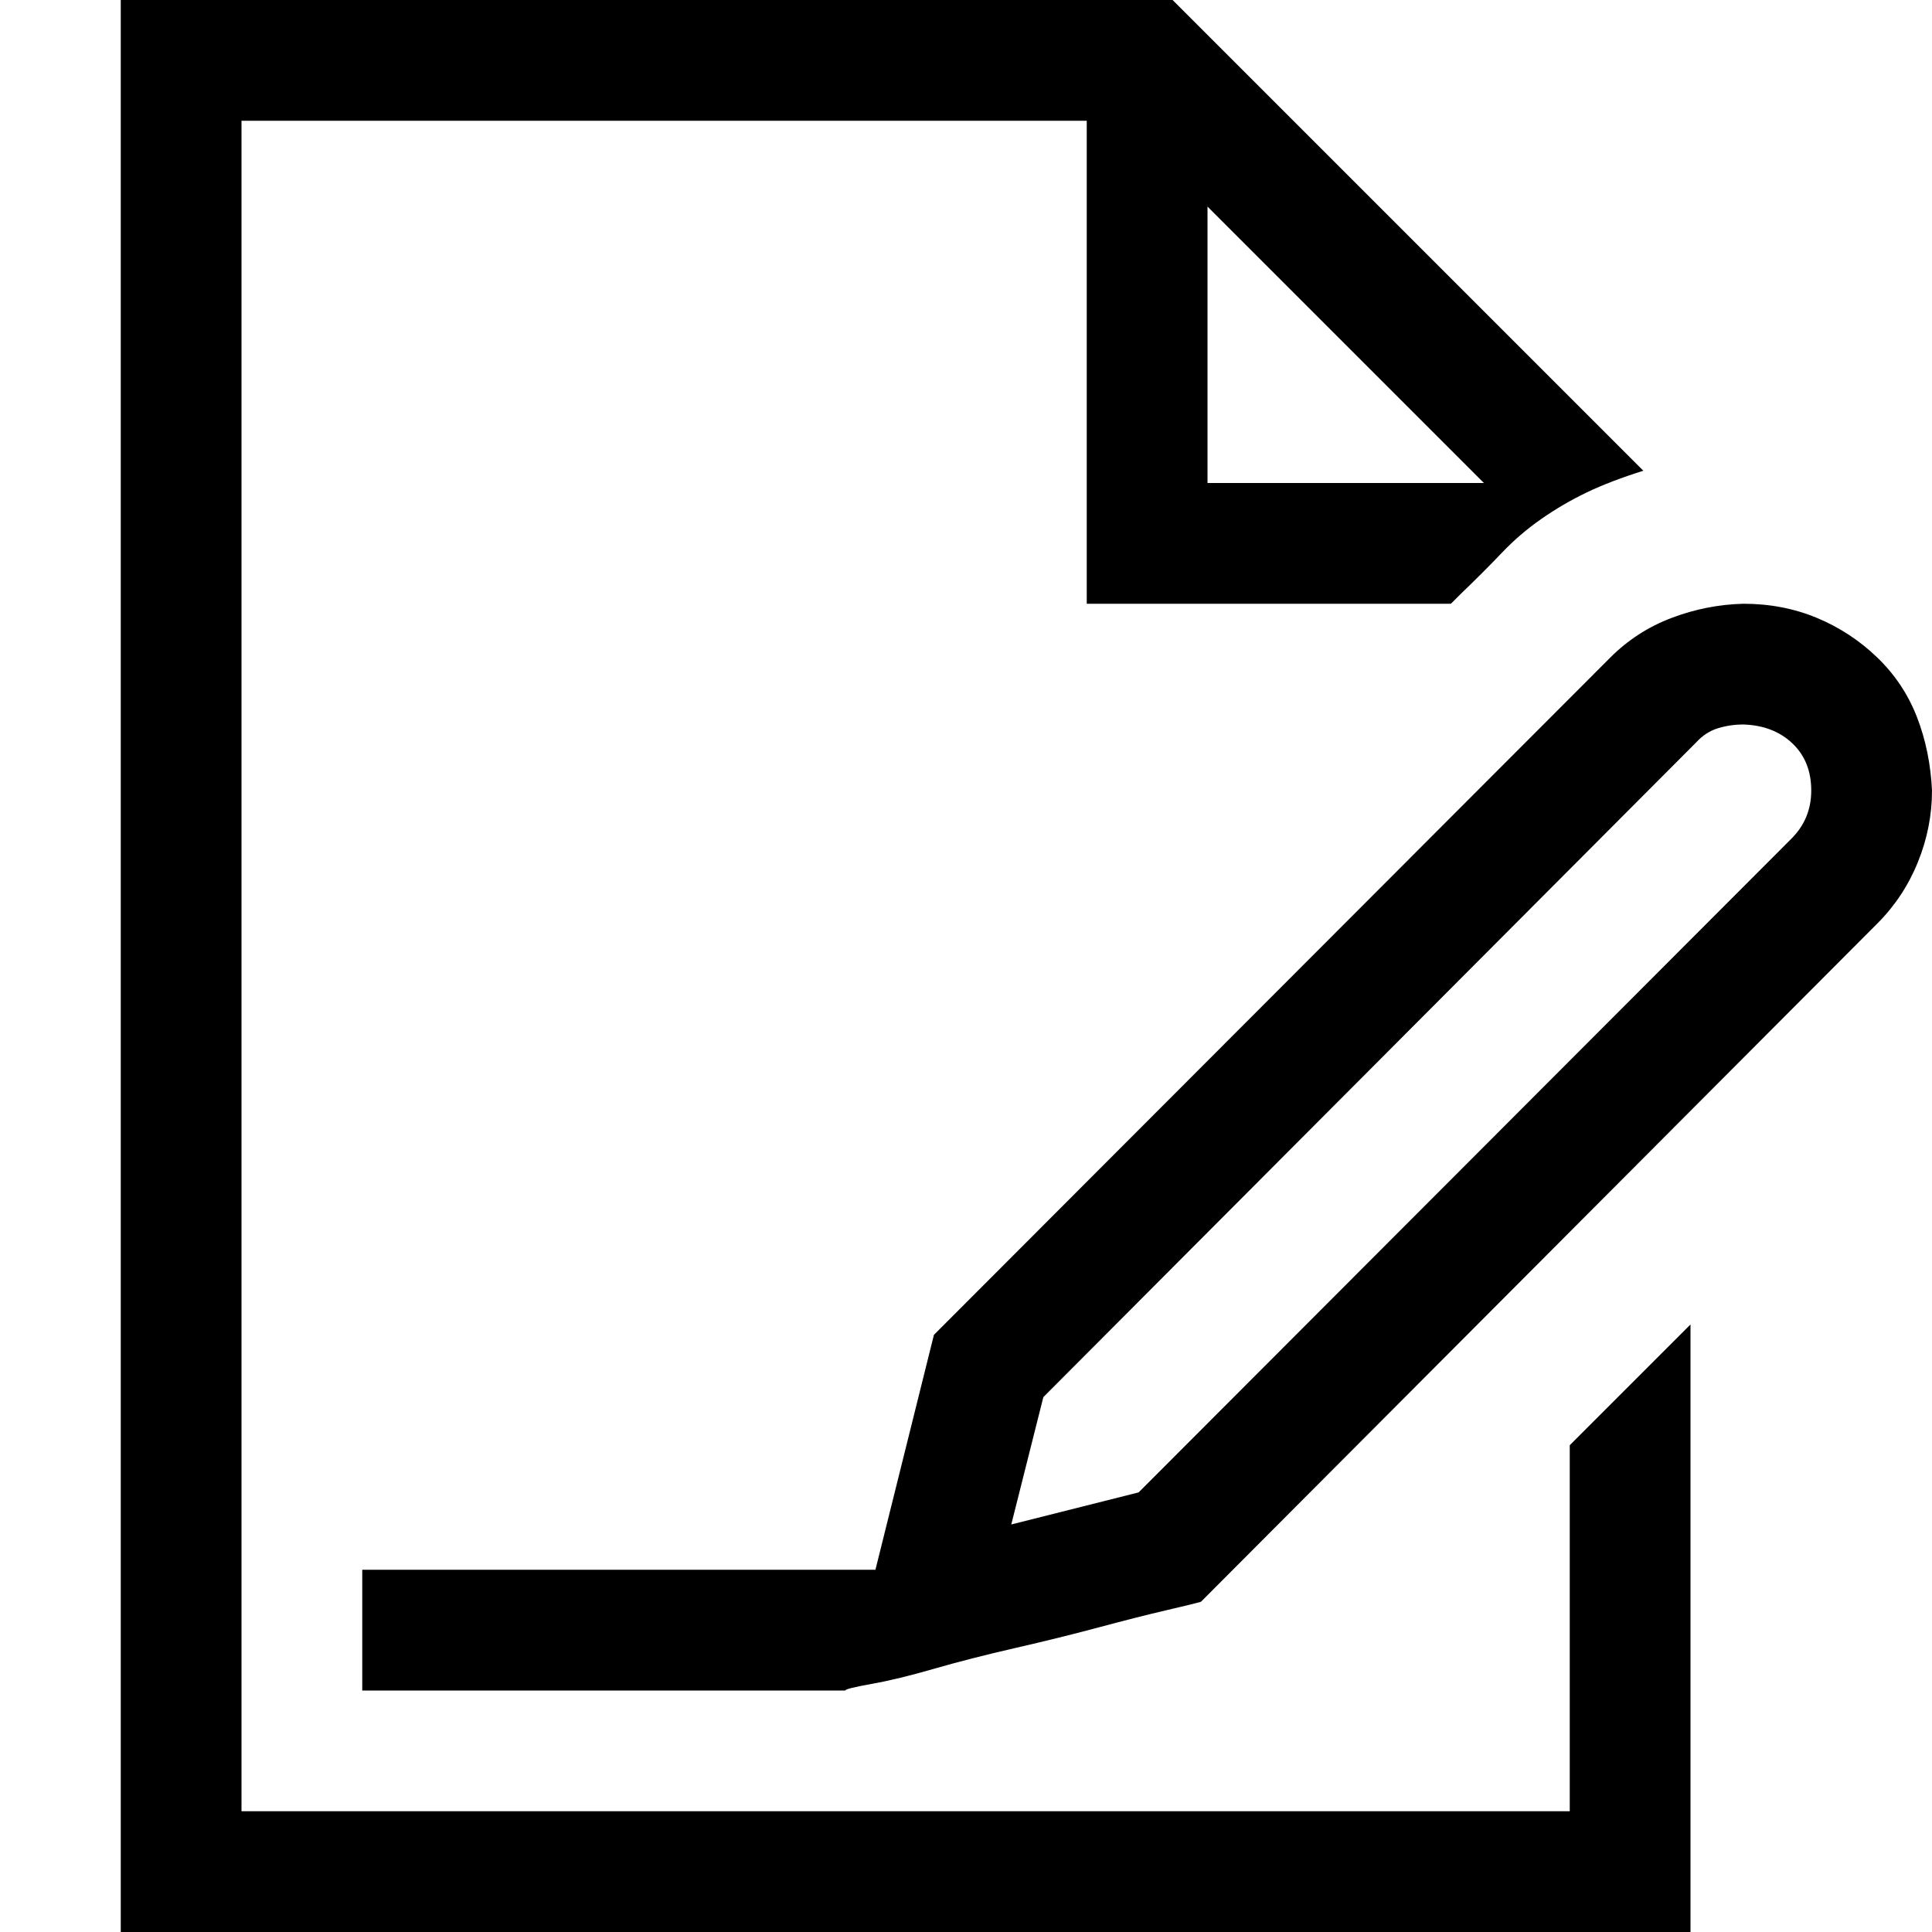 <svg xmlns="http://www.w3.org/2000/svg" width="3em" height="3em" viewBox="0 0 2048 2048"><path fill="currentColor" d="m1664 1532l128-128v644H128V0h1115l499 499q-35 11-60 23t-48 28t-42 36t-44 44l-10 10h-386V128H256v1792h1408zM1280 512h293l-293-293zm568 128q42 0 78 15t64 42t42 63t16 78q0 39-15 76t-43 65l-717 719q-7 2-37 9t-71 18t-89 22t-86 22t-66 16t-28 7H384v-128h544l62-249l717-718q28-28 65-42t76-15m51 249q21-21 21-51q0-31-20-50t-52-20q-14 0-27 4t-23 15l-692 694l-34 135l135-34z"/></svg>